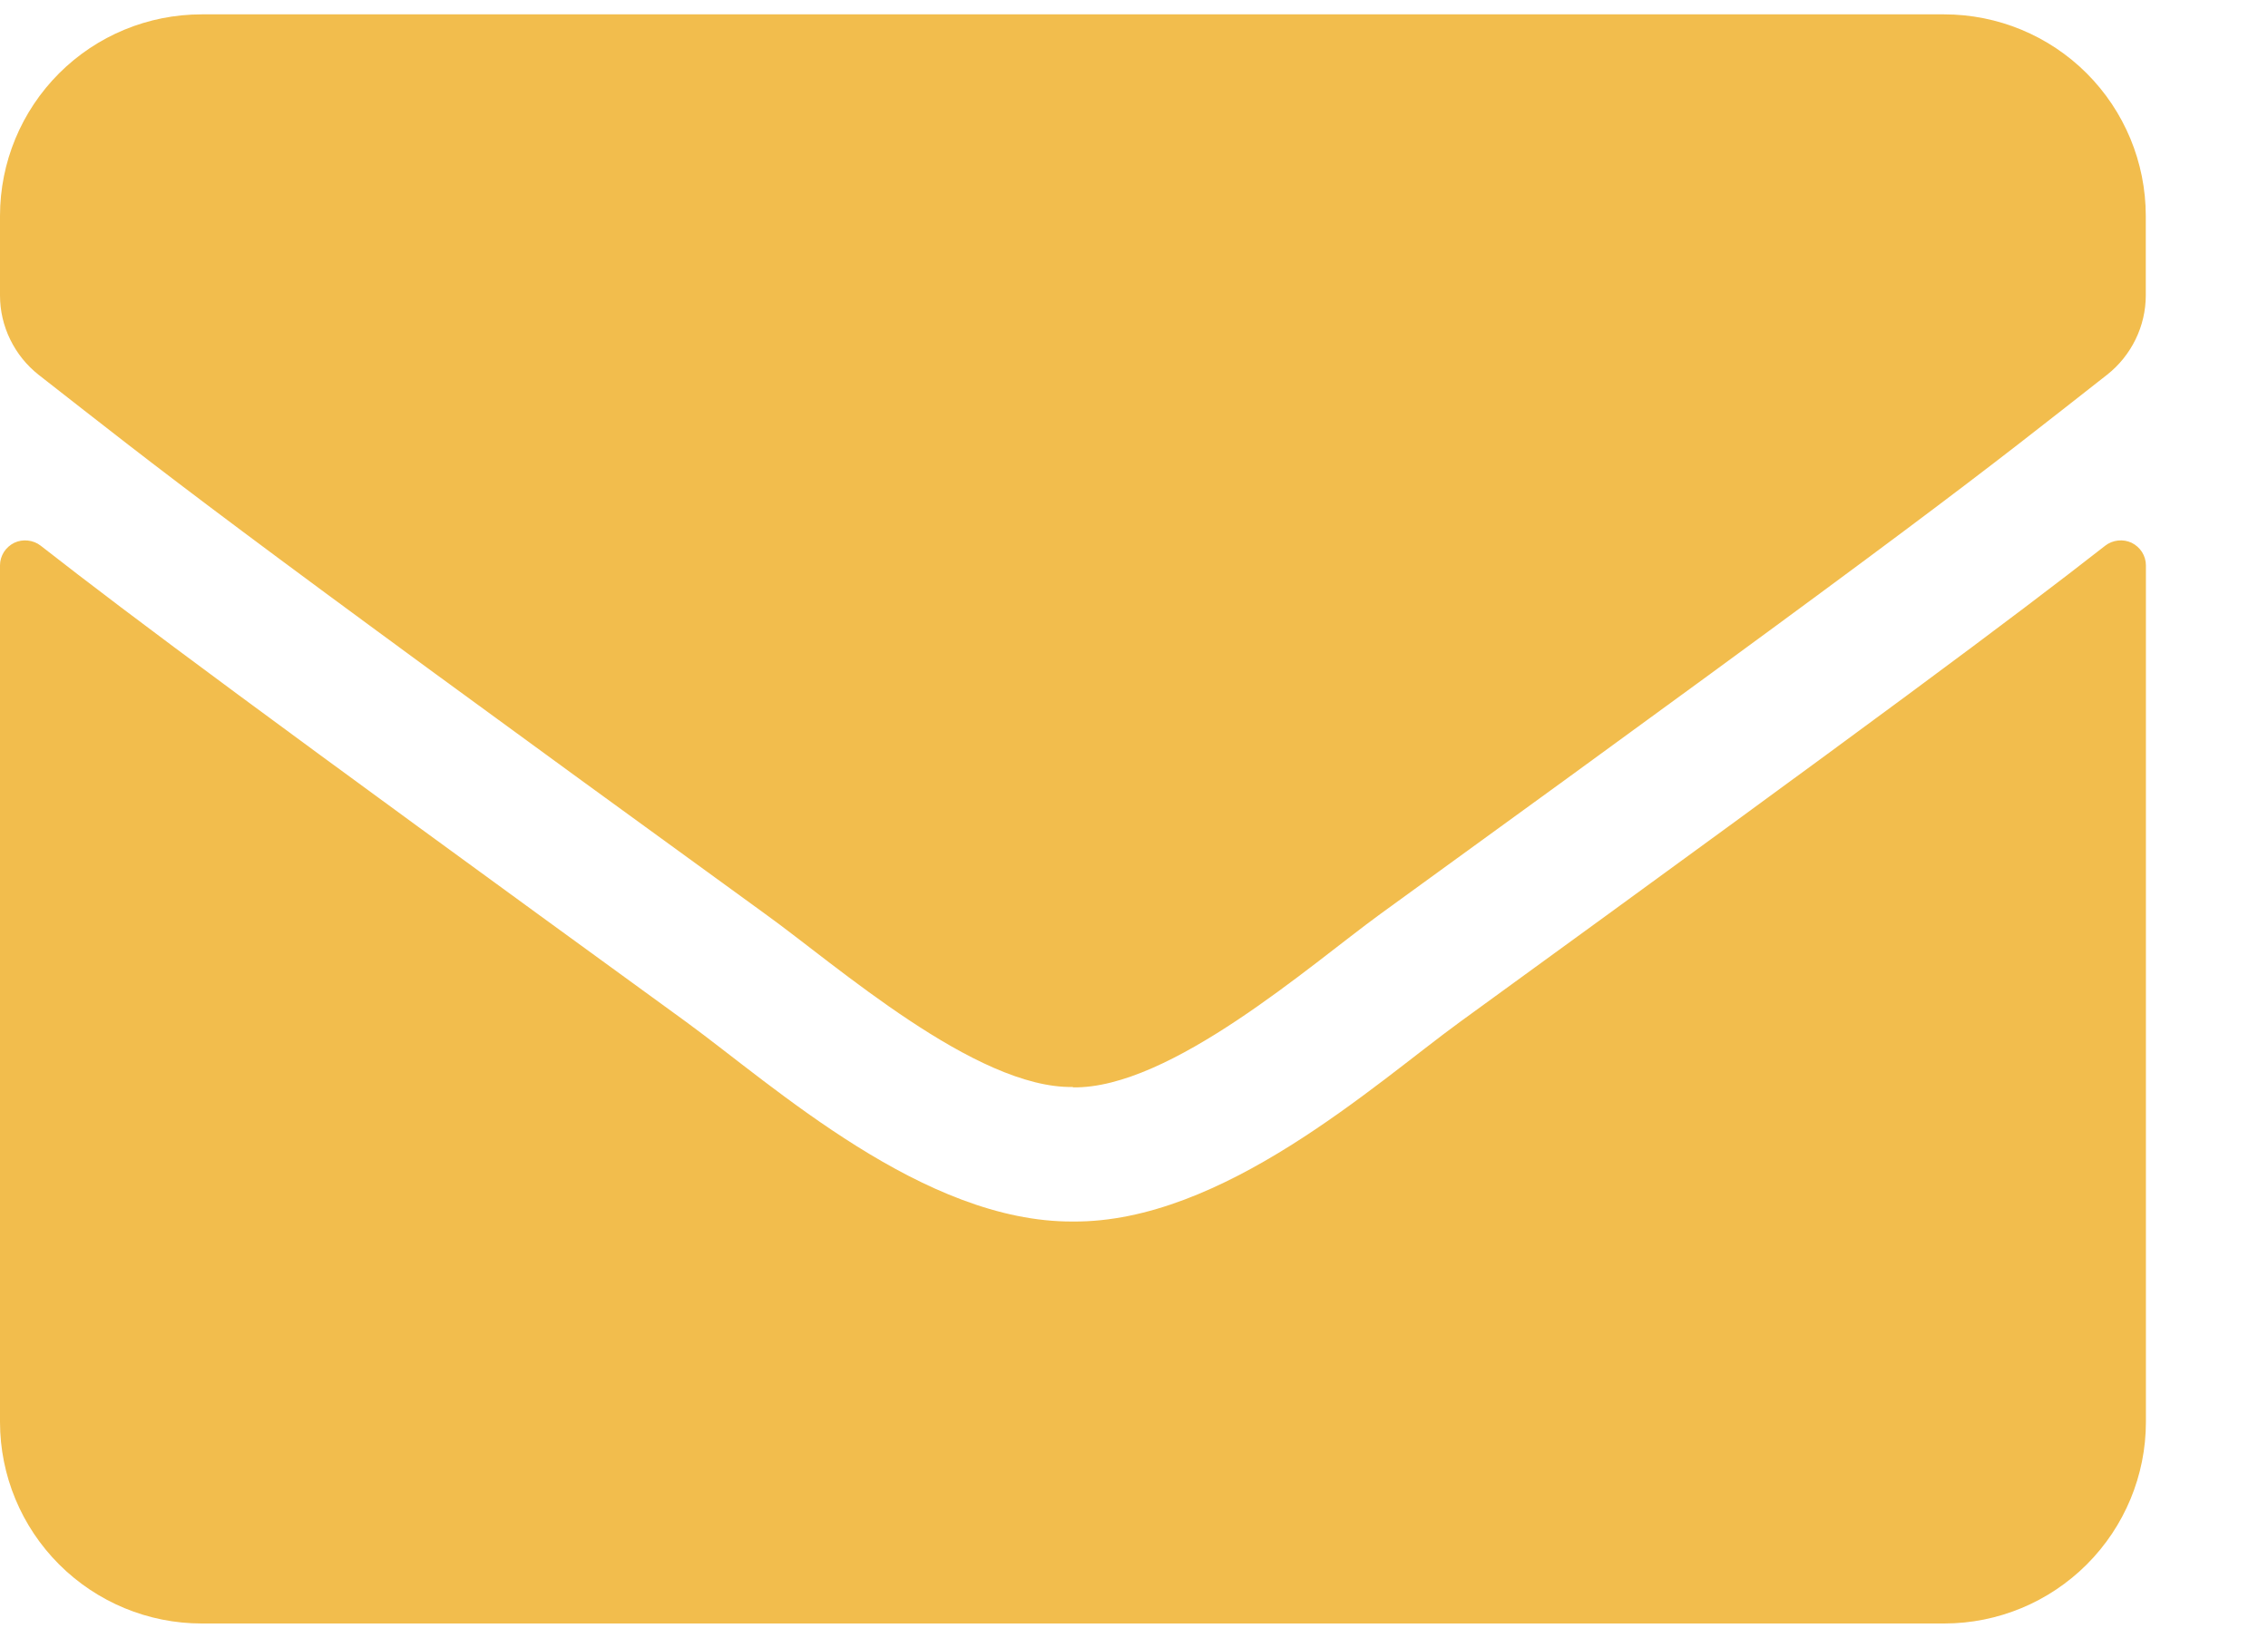 <svg width="18" height="13" viewBox="0 0 18 13" fill="none" xmlns="http://www.w3.org/2000/svg">
<path d="M16.708 4.332C16.737 4.309 16.773 4.295 16.81 4.291C16.847 4.287 16.884 4.293 16.918 4.309C16.952 4.326 16.98 4.351 17 4.382C17.02 4.414 17.031 4.45 17.031 4.488V11.288C17.031 11.712 16.862 12.119 16.562 12.419C16.262 12.719 15.855 12.888 15.431 12.888H1.6C1.176 12.888 0.769 12.719 0.469 12.419C0.169 12.119 0 11.712 0 11.288L0 4.488C0 4.45 0.011 4.414 0.031 4.382C0.051 4.351 0.079 4.326 0.113 4.309C0.147 4.293 0.184 4.287 0.221 4.291C0.258 4.295 0.294 4.309 0.323 4.332C1.068 4.914 2.056 5.649 5.448 8.114C6.148 8.626 7.334 9.704 8.515 9.697C9.702 9.707 10.91 8.606 11.585 8.114C14.978 5.649 15.963 4.914 16.708 4.332ZM8.515 8.632C9.287 8.645 10.398 7.661 10.956 7.255C15.37 4.055 15.706 3.772 16.724 2.974C16.819 2.899 16.896 2.803 16.949 2.694C17.002 2.586 17.03 2.466 17.03 2.345V1.714C17.03 1.289 16.861 0.882 16.561 0.582C16.261 0.282 15.854 0.114 15.43 0.114H1.6C1.176 0.114 0.769 0.282 0.469 0.582C0.169 0.882 0 1.289 0 1.714L0 2.346C3.88868e-05 2.467 0.028 2.587 0.081 2.695C0.134 2.804 0.211 2.9 0.306 2.975C1.324 3.77 1.66 4.053 6.074 7.256C6.633 7.658 7.744 8.643 8.515 8.629V8.632Z" fill="#F2BD4D"/>
</svg>
